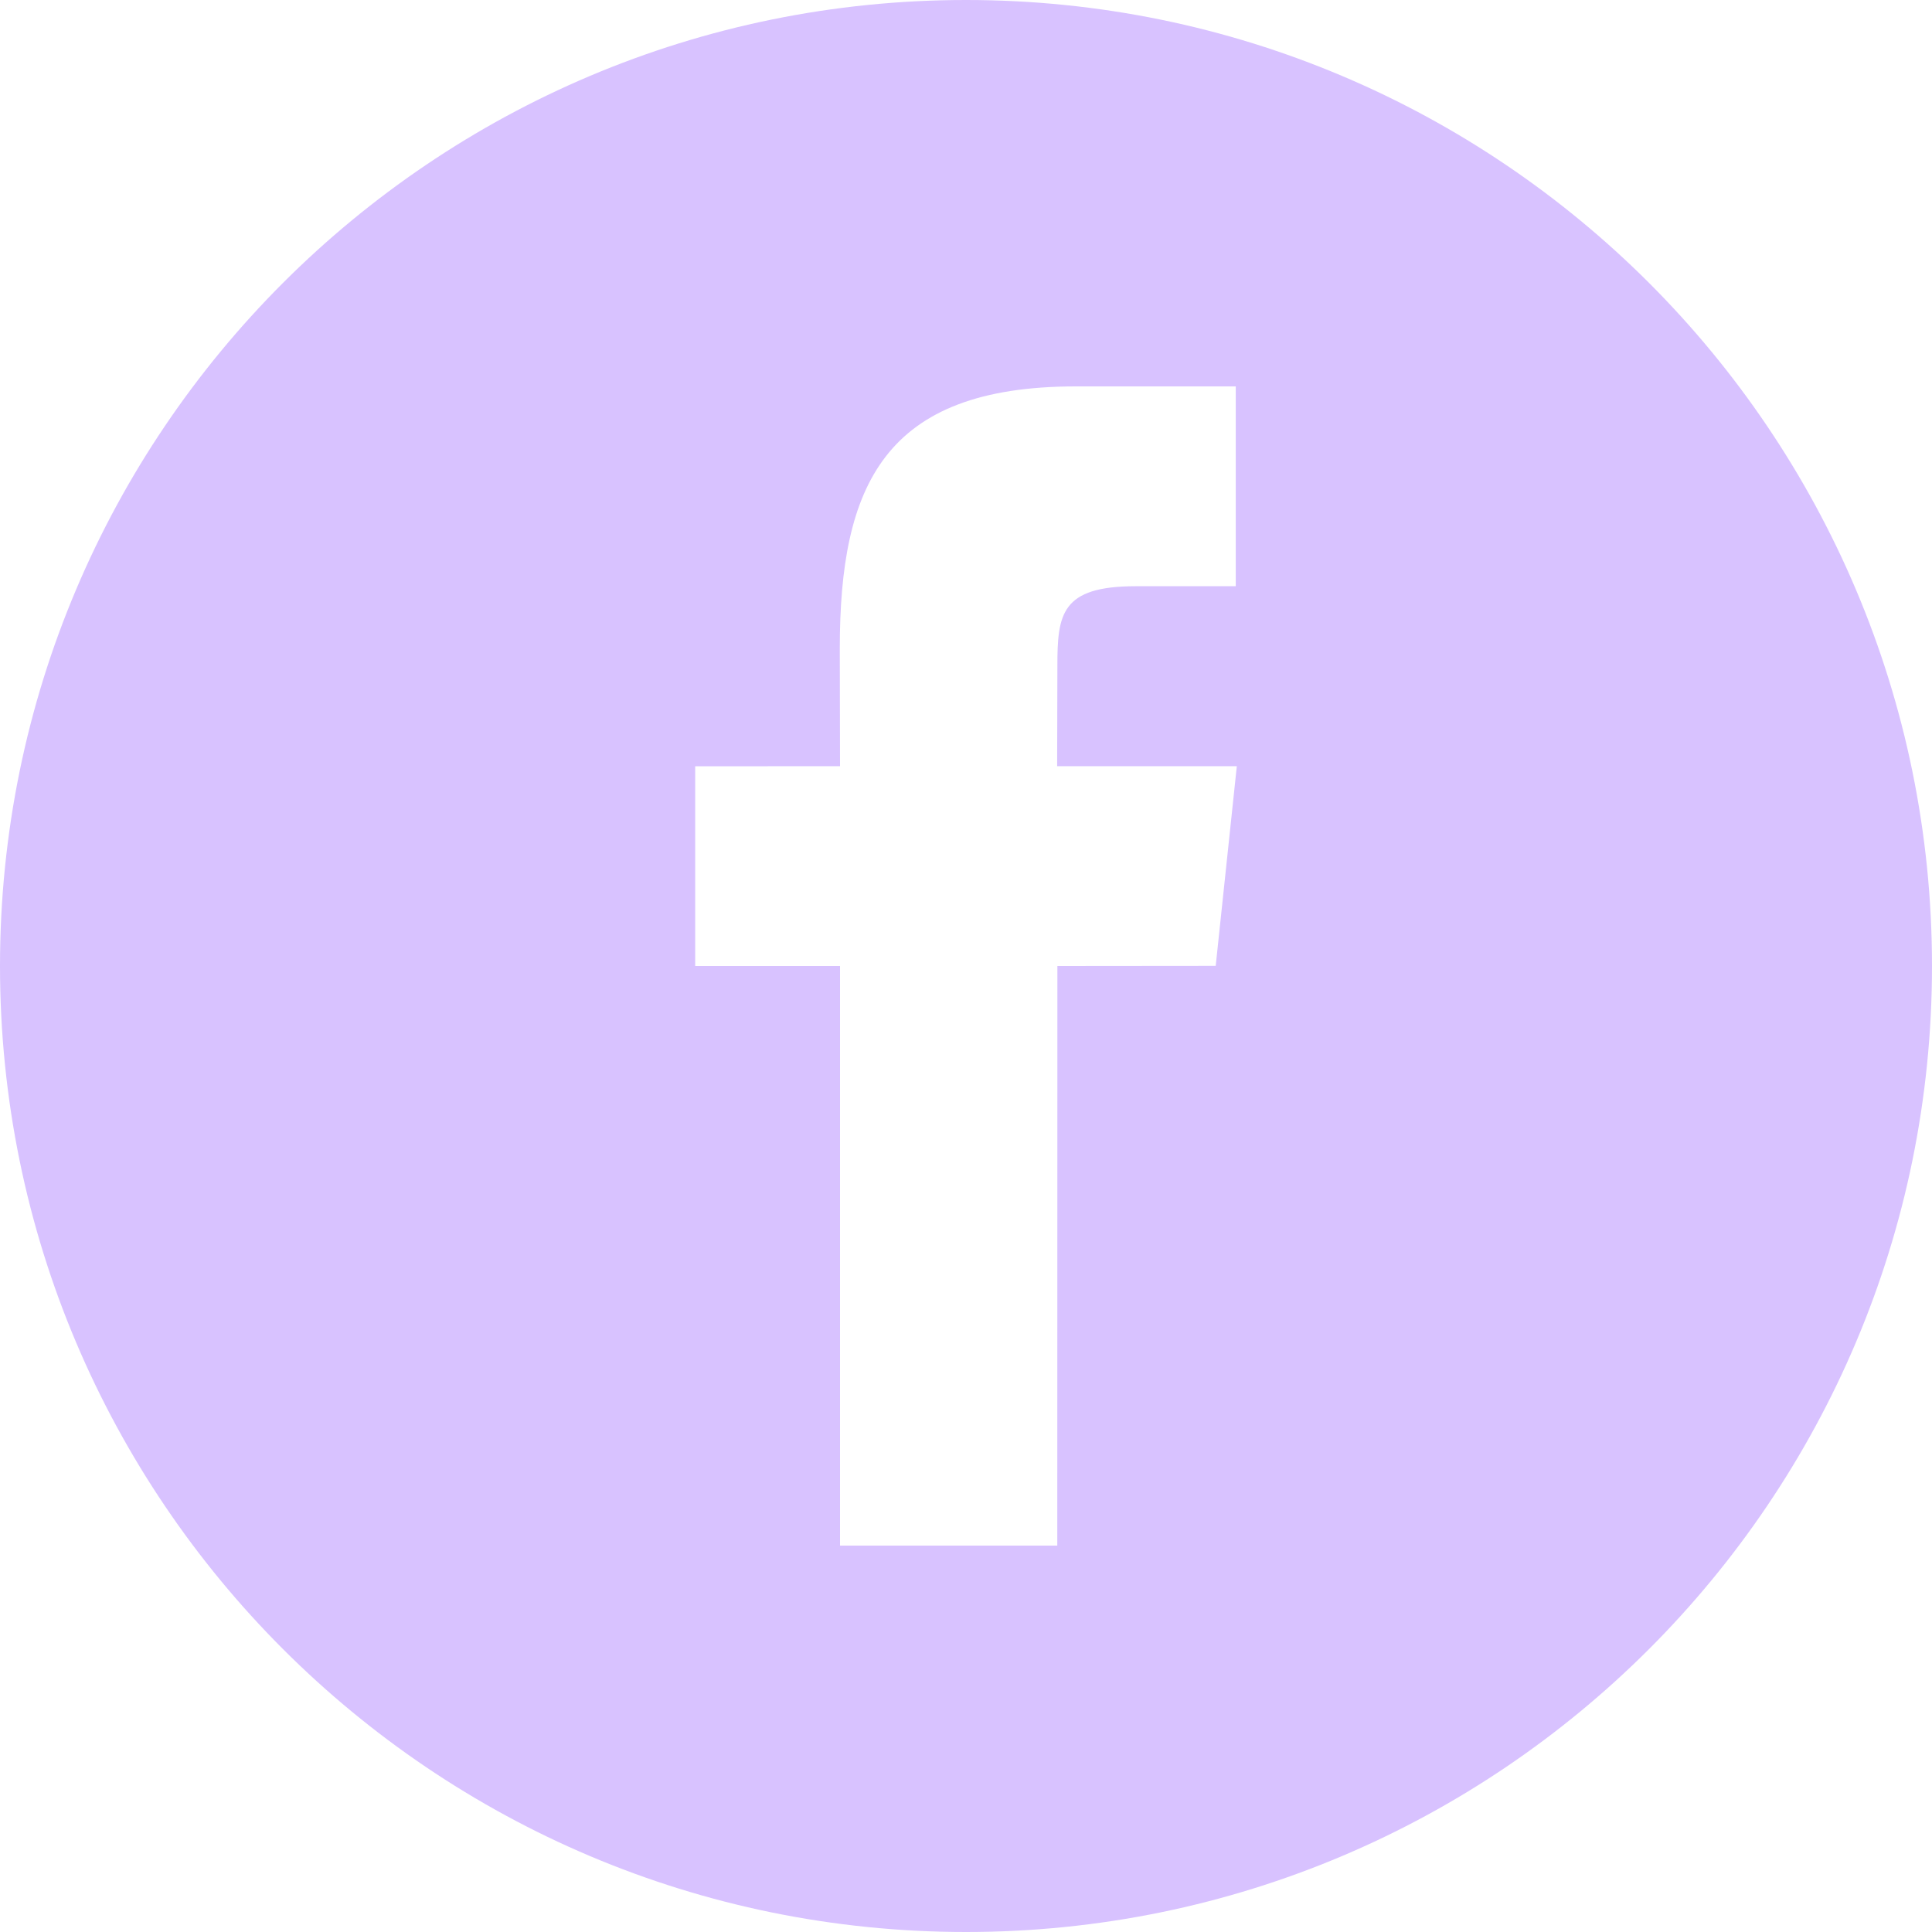 <svg width="40" height="40" viewBox="0 0 40 40" version="1.1" xmlns="http://www.w3.org/2000/svg" xmlns:xlink="http://www.w3.org/1999/xlink">
<title>Vector</title>
<desc>Created using Figma</desc>
<g id="Canvas" transform="translate(-11315 -1020)">
<g id="Vector">
<use xlink:href="#path0_fill" transform="translate(11315 1020)" fill="#D8C2FF"/>
</g>
</g>
<defs>
<path id="path0_fill" d="M 20 0C 8.955 0 0 8.955 0 20C 0 31.045 8.955 40 20 40C 31.045 40 40 31.045 40 20C 40 8.953 31.045 0 20 0ZM 25.17 19.997L 21.892 20L 21.89 32L 17.392 32L 17.392 20L 14.393 20L 14.393 15.865L 17.392 15.863L 17.387 13.428C 17.387 10.053 18.302 8 22.275 8L 25.585 8L 25.585 12.137L 23.515 12.137C 21.968 12.137 21.892 12.715 21.892 13.793L 21.887 15.863L 25.607 15.863L 25.17 19.997Z"/>
</defs>
</svg>
